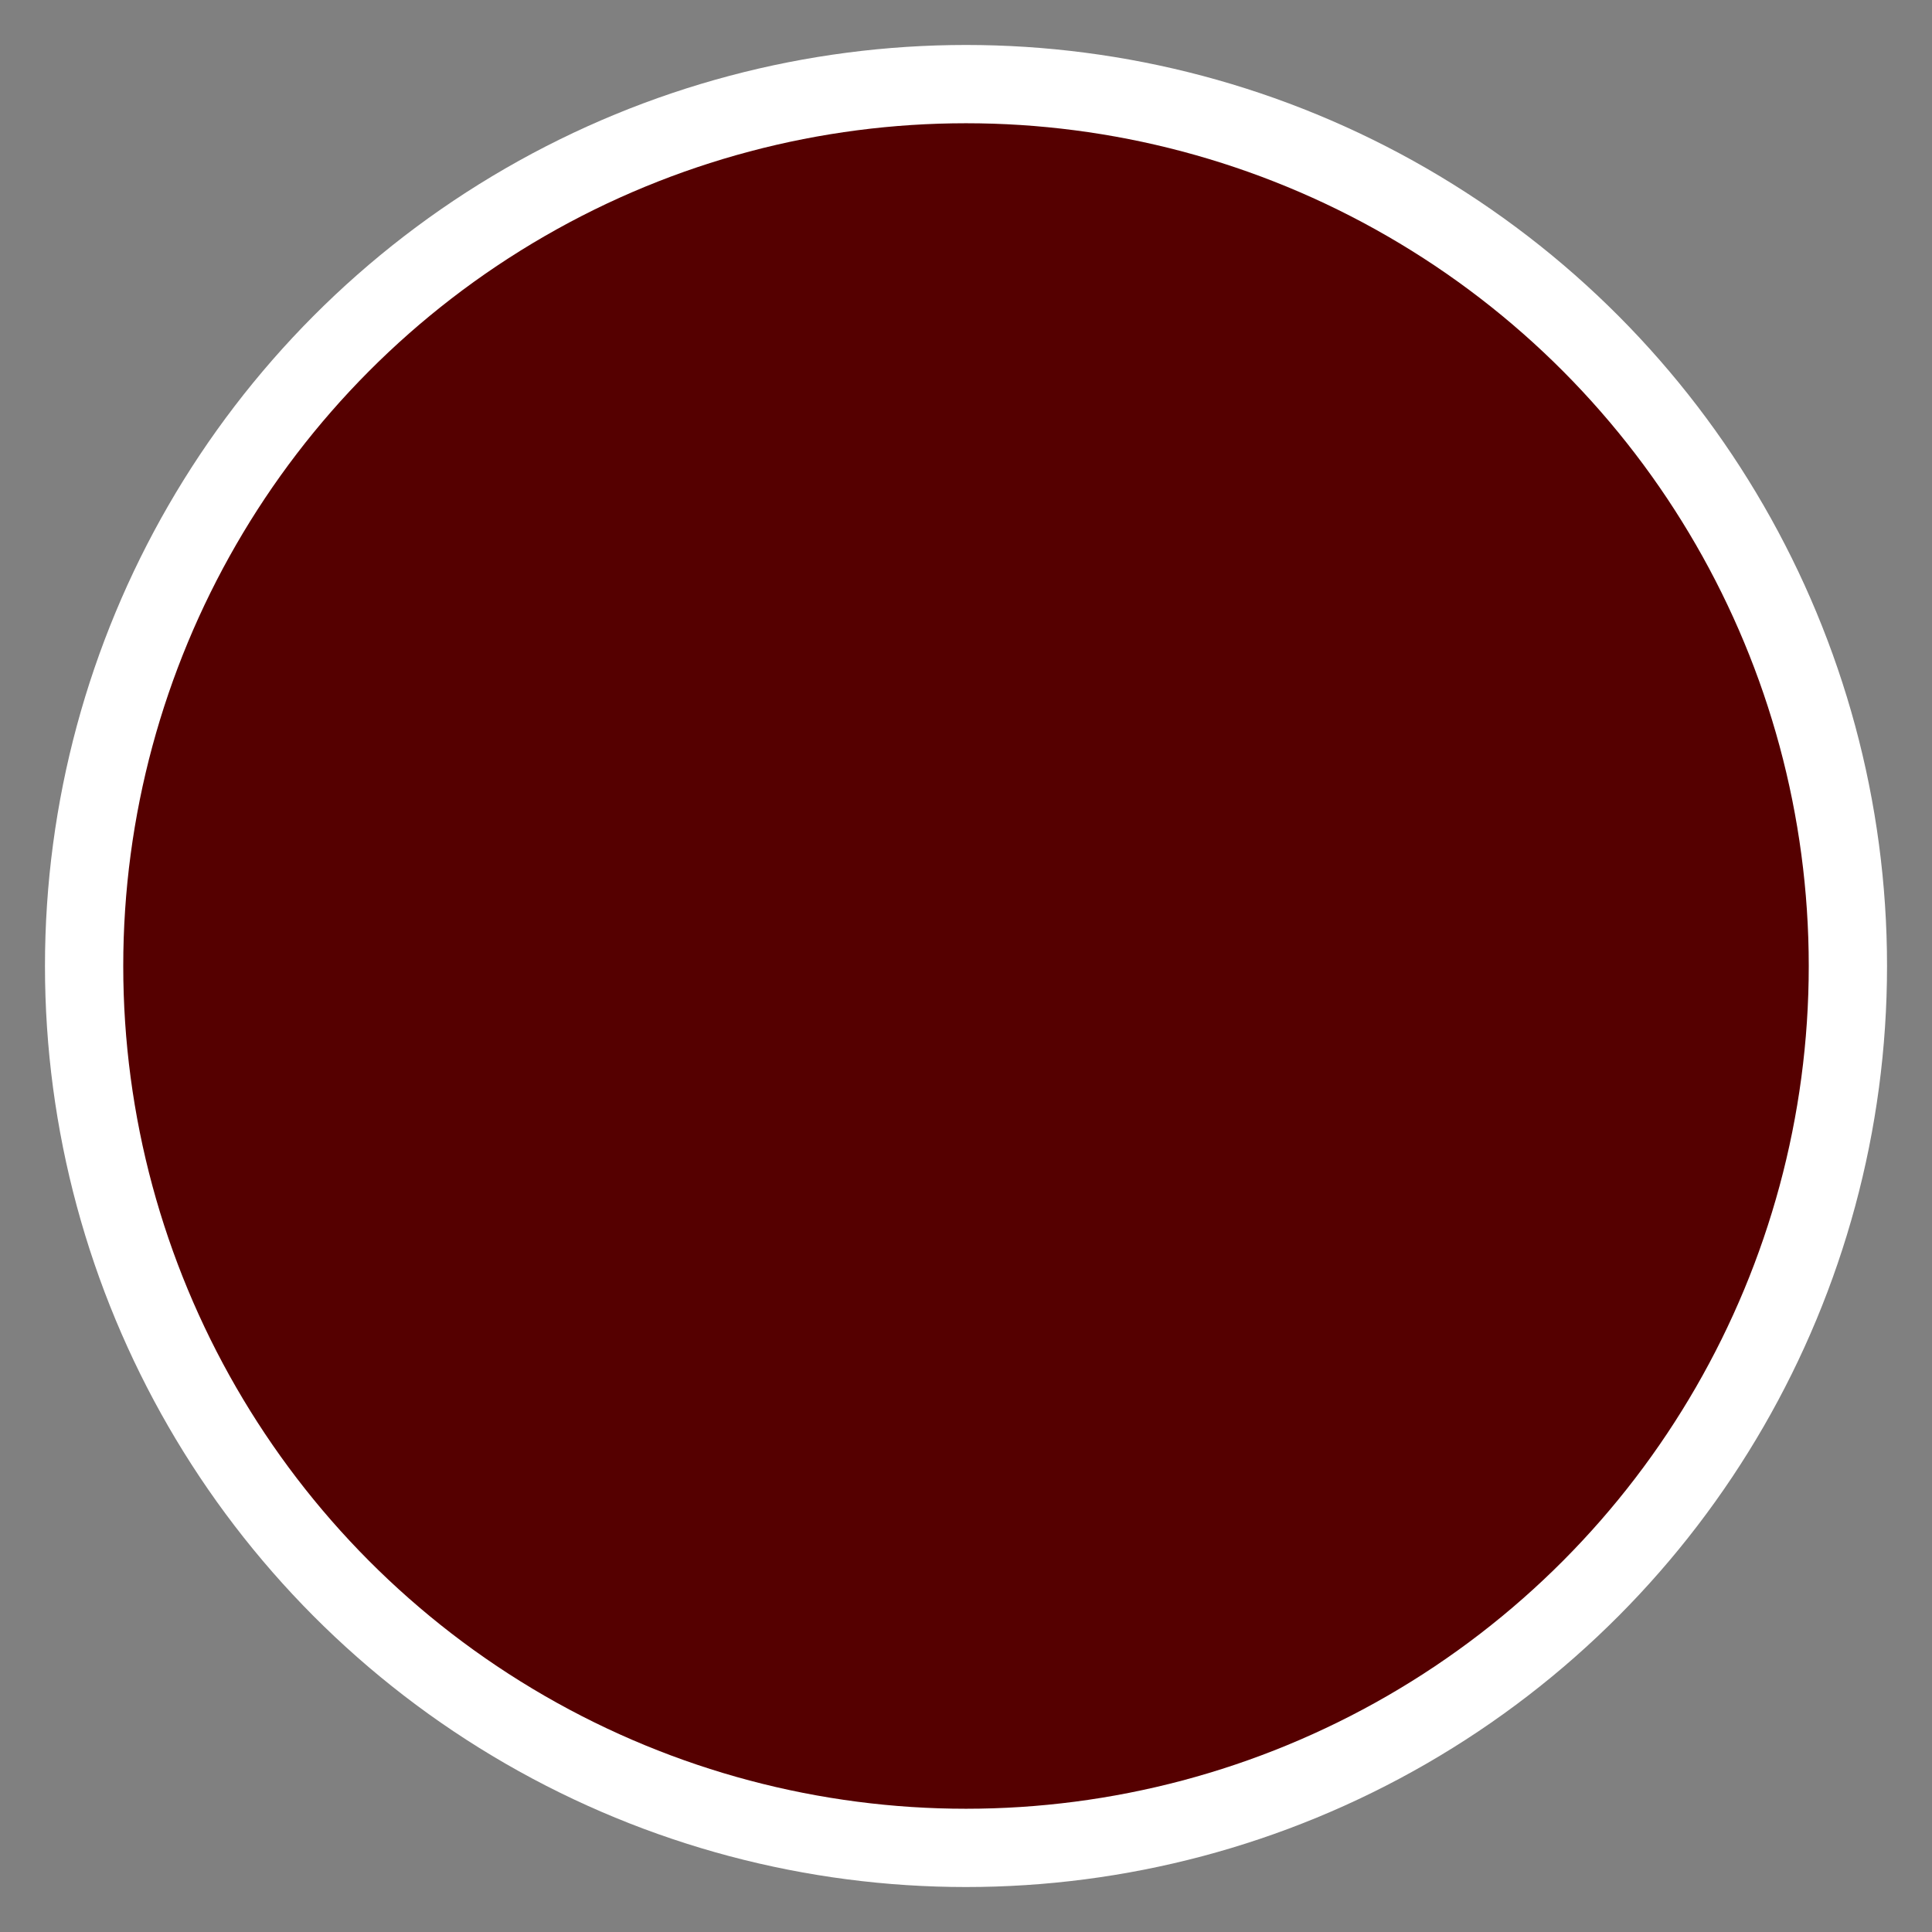 <?xml version="1.0" encoding="UTF-8" standalone="no"?>
<svg xmlns="http://www.w3.org/2000/svg" version="1.0" width="580" height="580">
	<rect width="100%" height="100%" fill="#808080" stroke="none"/>
	<circle fill="none" stroke="#FFFFFF" stroke-width="50" stroke-miterlimit="10" cx="290" cy="290" r="251.5"/>
	<circle fill="#550000" cx="290" cy="290" r="253"/>
</svg>